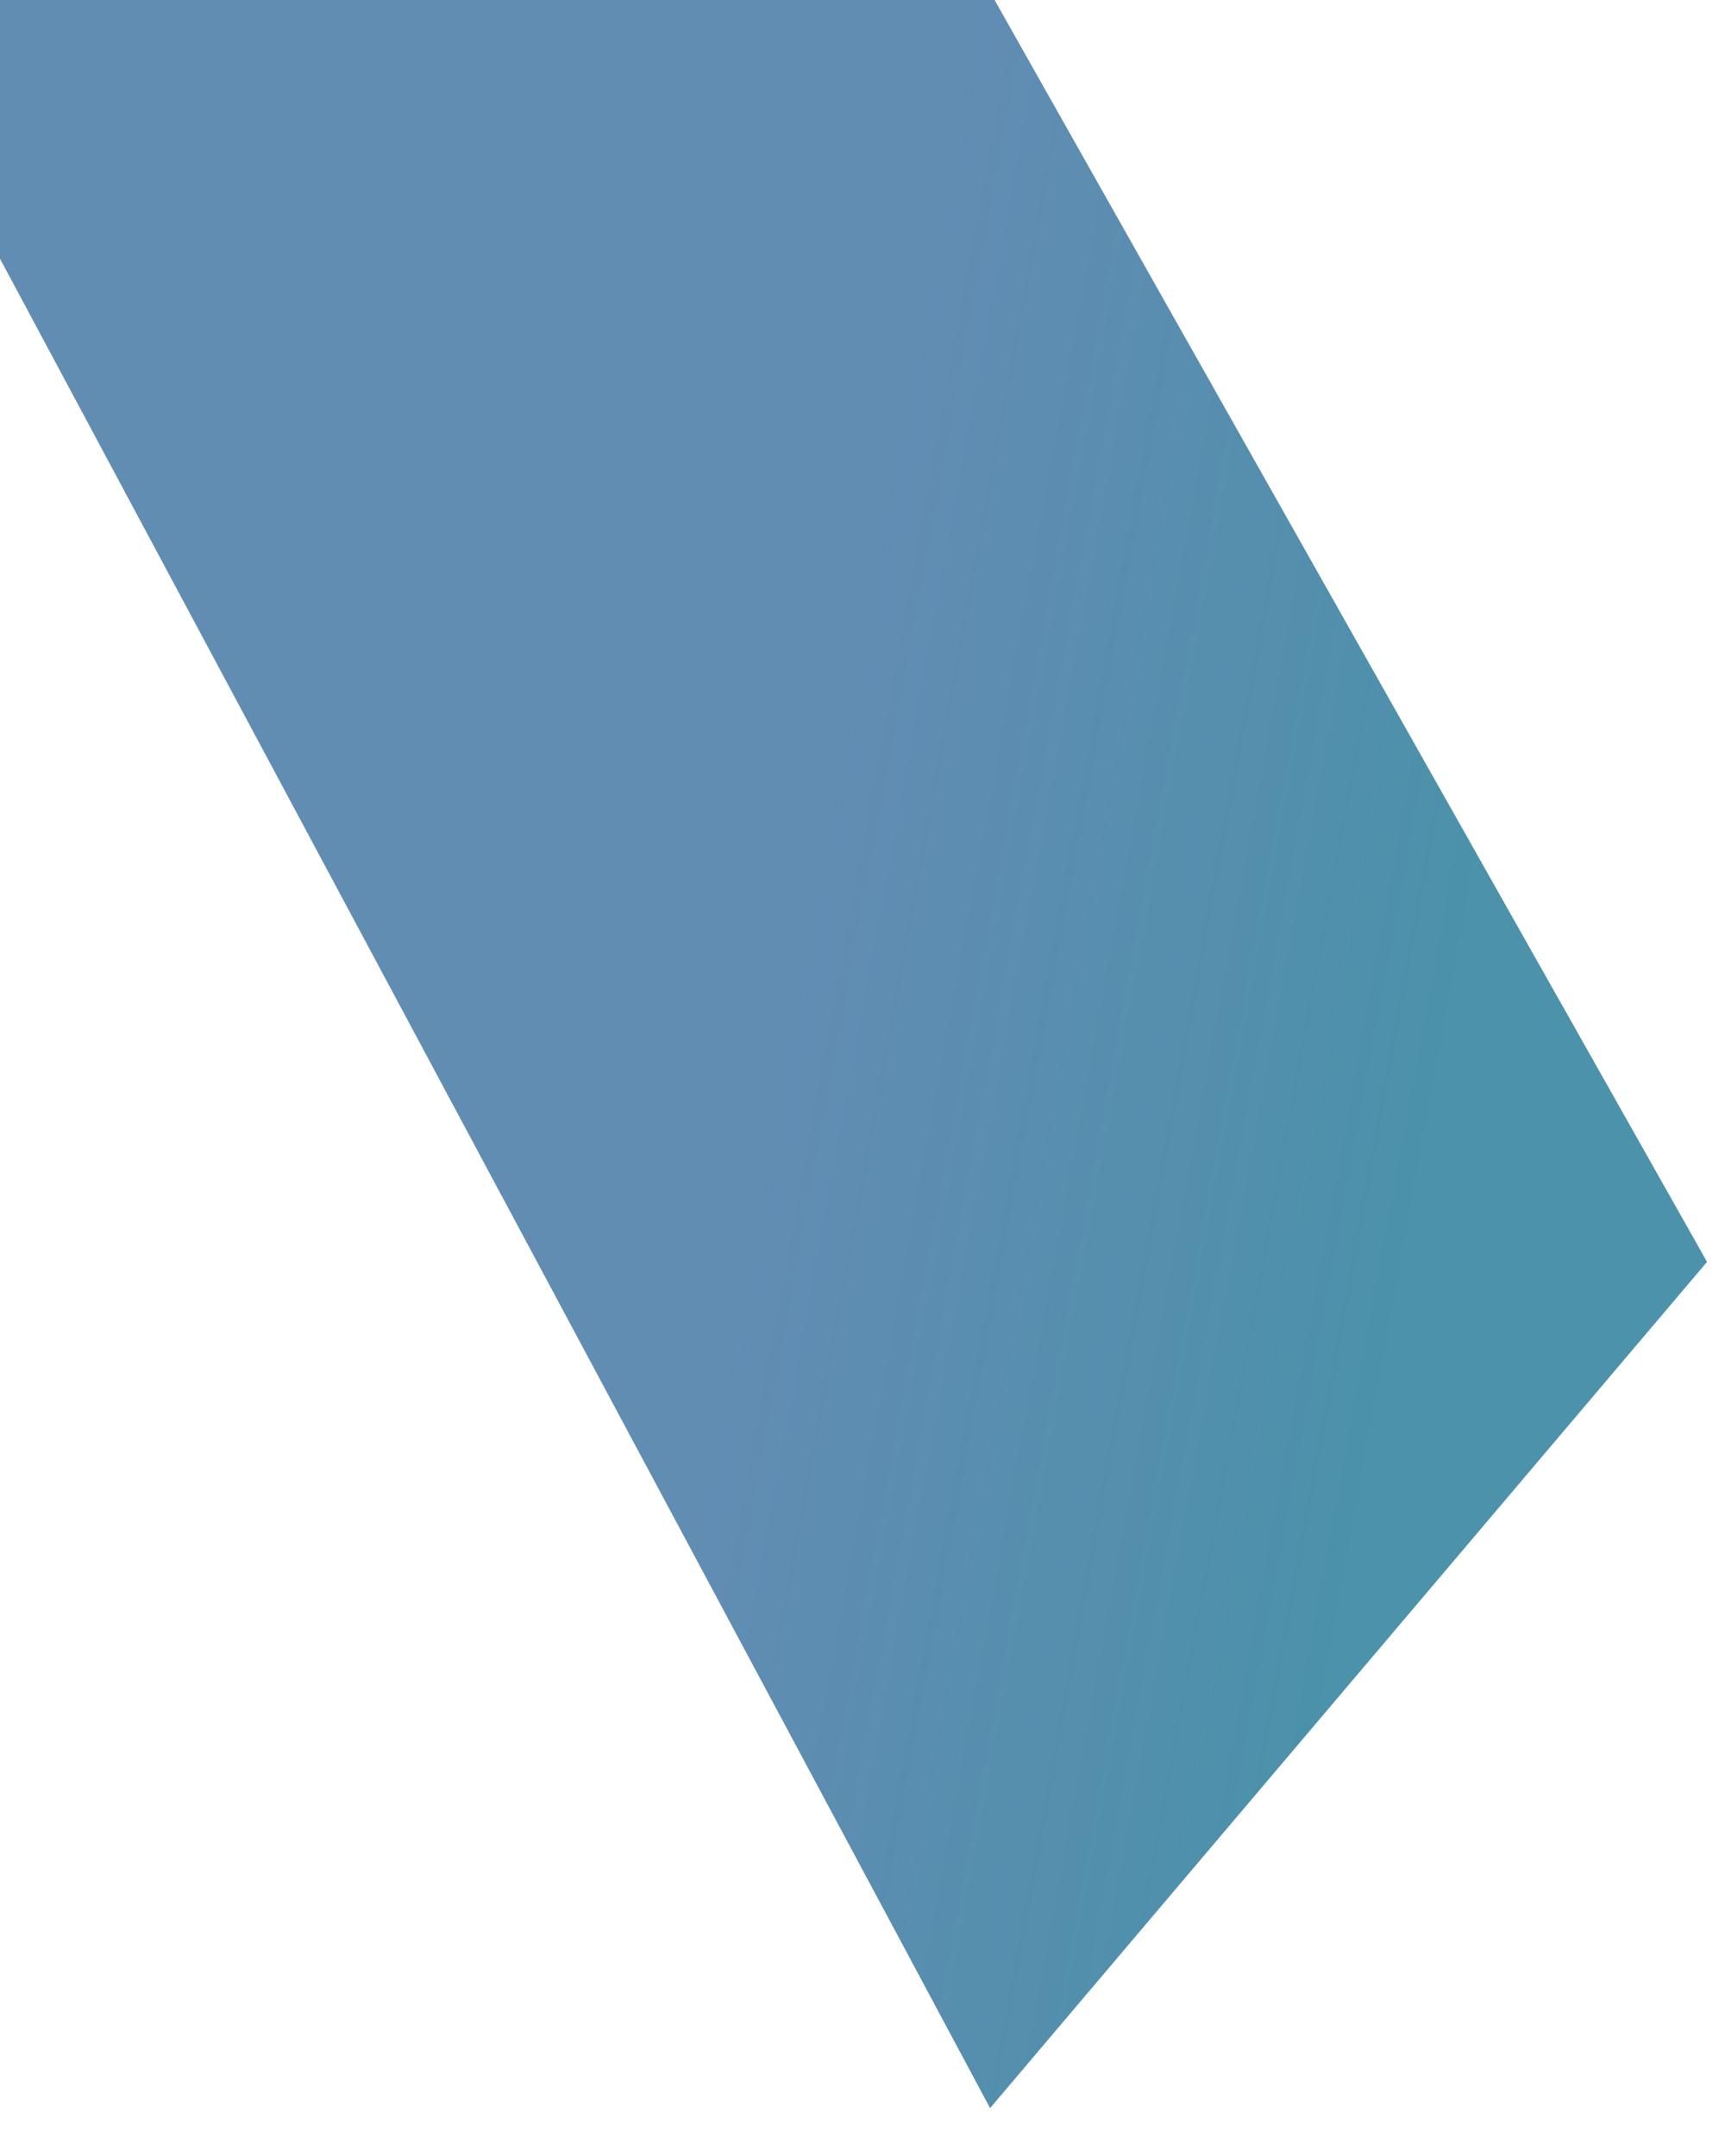 <?xml version="1.0" encoding="UTF-8" standalone="no"?>
<svg width="640px" height="800px" viewBox="0 0 640 800" version="1.1" xmlns="http://www.w3.org/2000/svg" xmlns:xlink="http://www.w3.org/1999/xlink" xmlns:sketch="http://www.bohemiancoding.com/sketch/ns">
    <!-- Generator: Sketch 3.3.3 (12072) - http://www.bohemiancoding.com/sketch -->
    <title>bg_hero2</title>
    <desc>Created with Sketch.</desc>
    <defs>
        <linearGradient x1="39.931%" y1="30.536%" x2="10.349%" y2="58.682%" id="linearGradient-1">
            <stop stop-color="#004584" stop-opacity="0.616" offset="0%"></stop>
            <stop stop-color="#006386" stop-opacity="0.703" offset="100%"></stop>
        </linearGradient>
    </defs>
    <g id="Page-1" stroke="none" stroke-width="1" fill="none" fill-rule="evenodd" sketch:type="MSPage">
        <path d="M92.346,553.917 L199.053,26.917 L549.993,-87.11 L579.659,4.191 L442.358,770.35 L92.346,553.917 Z" id="Rectangle-4-Copy-14" fill="url(#linearGradient-1)" sketch:type="MSShapeGroup" transform="translate(336.002, 341.62) scale(-1, 1) rotate(18) translate(-336.002, -341.62) "></path>
    </g>
</svg>